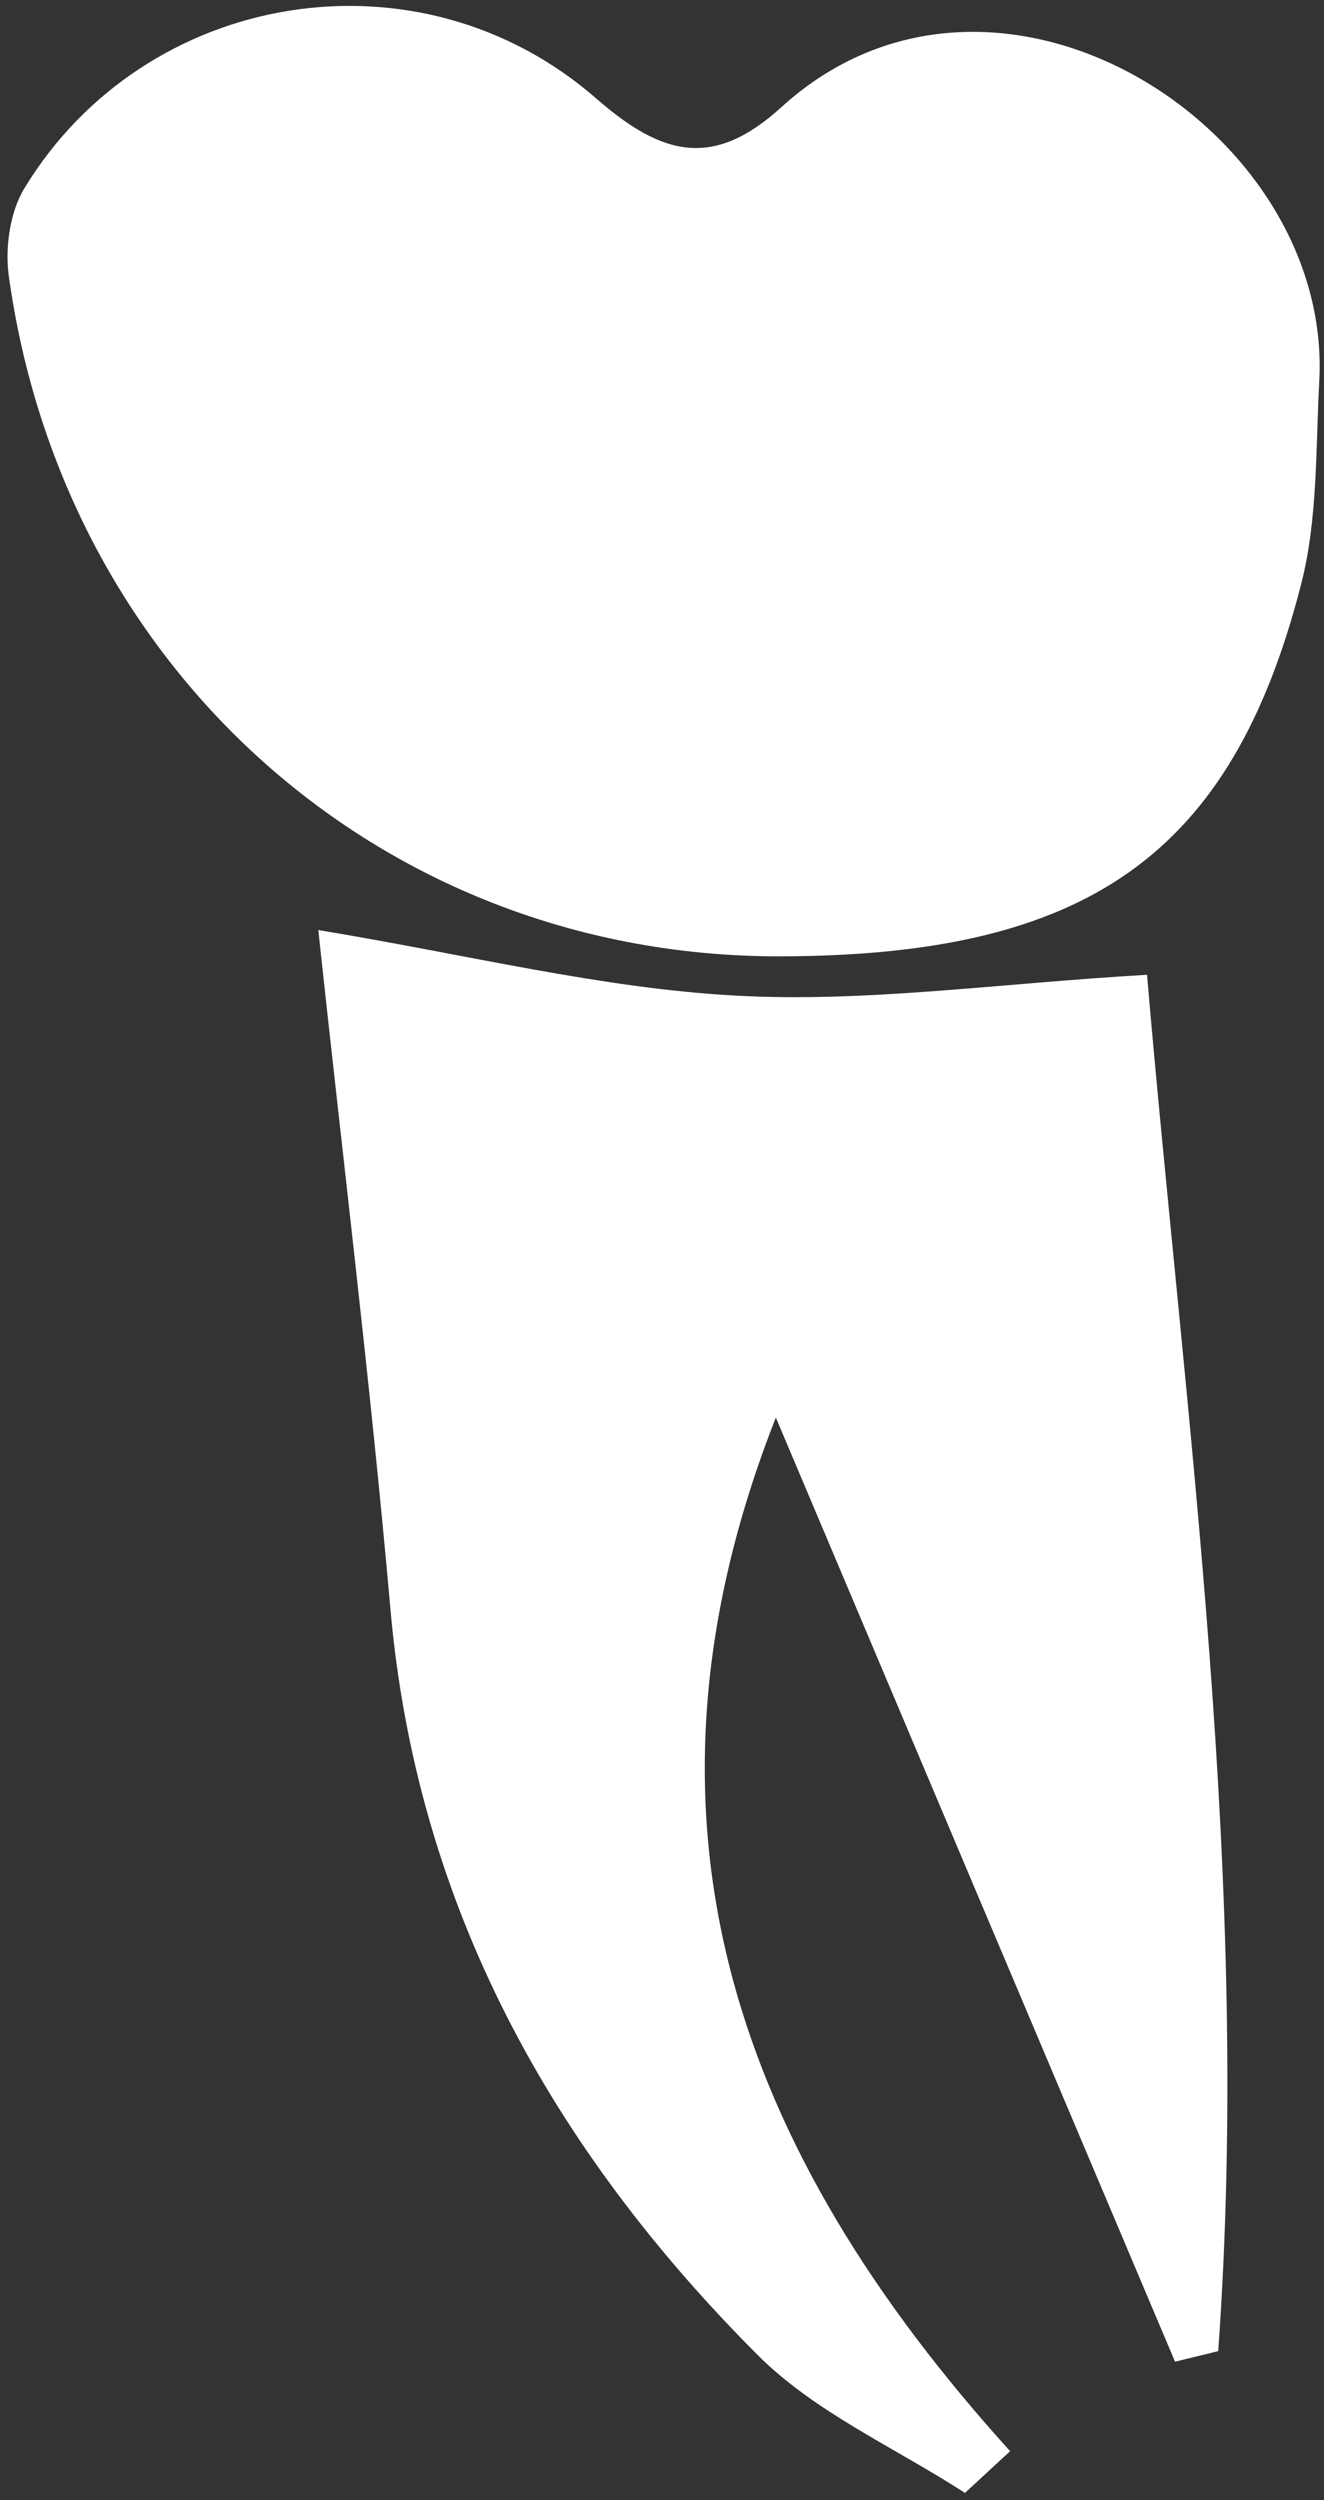 <svg width="161" height="304" viewBox="0 0 161 304" fill="none" xmlns="http://www.w3.org/2000/svg">
<rect x="0" y="0" width="161" height="304" fill="#333333" stroke="none"/>
<path d="M94.903 116.278C46.974 116.39 7.704 81.845 1.057 33.448C0.61 30.027 1.225 25.765 2.956 22.905C17.703 -1.378 51.052 -6.817 72.558 12.025C80.546 18.979 86.747 20.55 95.014 13.035C120.933 -10.575 162.047 15.39 160.427 46.29C159.98 54.59 160.259 63.17 158.192 71.134C149.757 103.997 132.161 116.222 94.847 116.278H94.903Z" fill="white"/>
<path d="M117.302 303.081C108.812 297.585 99.092 293.323 92.109 286.313C67.14 261.302 50.661 231.803 47.477 195.632C45.019 167.872 41.612 140.225 38.707 113.082C57.029 116.11 73.061 120.148 89.317 121.045C105.125 121.943 121.157 119.587 139.479 118.522C144.115 172.751 152.215 229 148.137 285.865C146.406 286.313 144.618 286.706 142.887 287.155C126.966 249.525 111.046 211.895 94.344 172.359C74.849 221.877 90.043 261.806 122.833 298.034C120.989 299.716 119.146 301.455 117.302 303.137V303.081Z" fill="white"/>
</svg>
